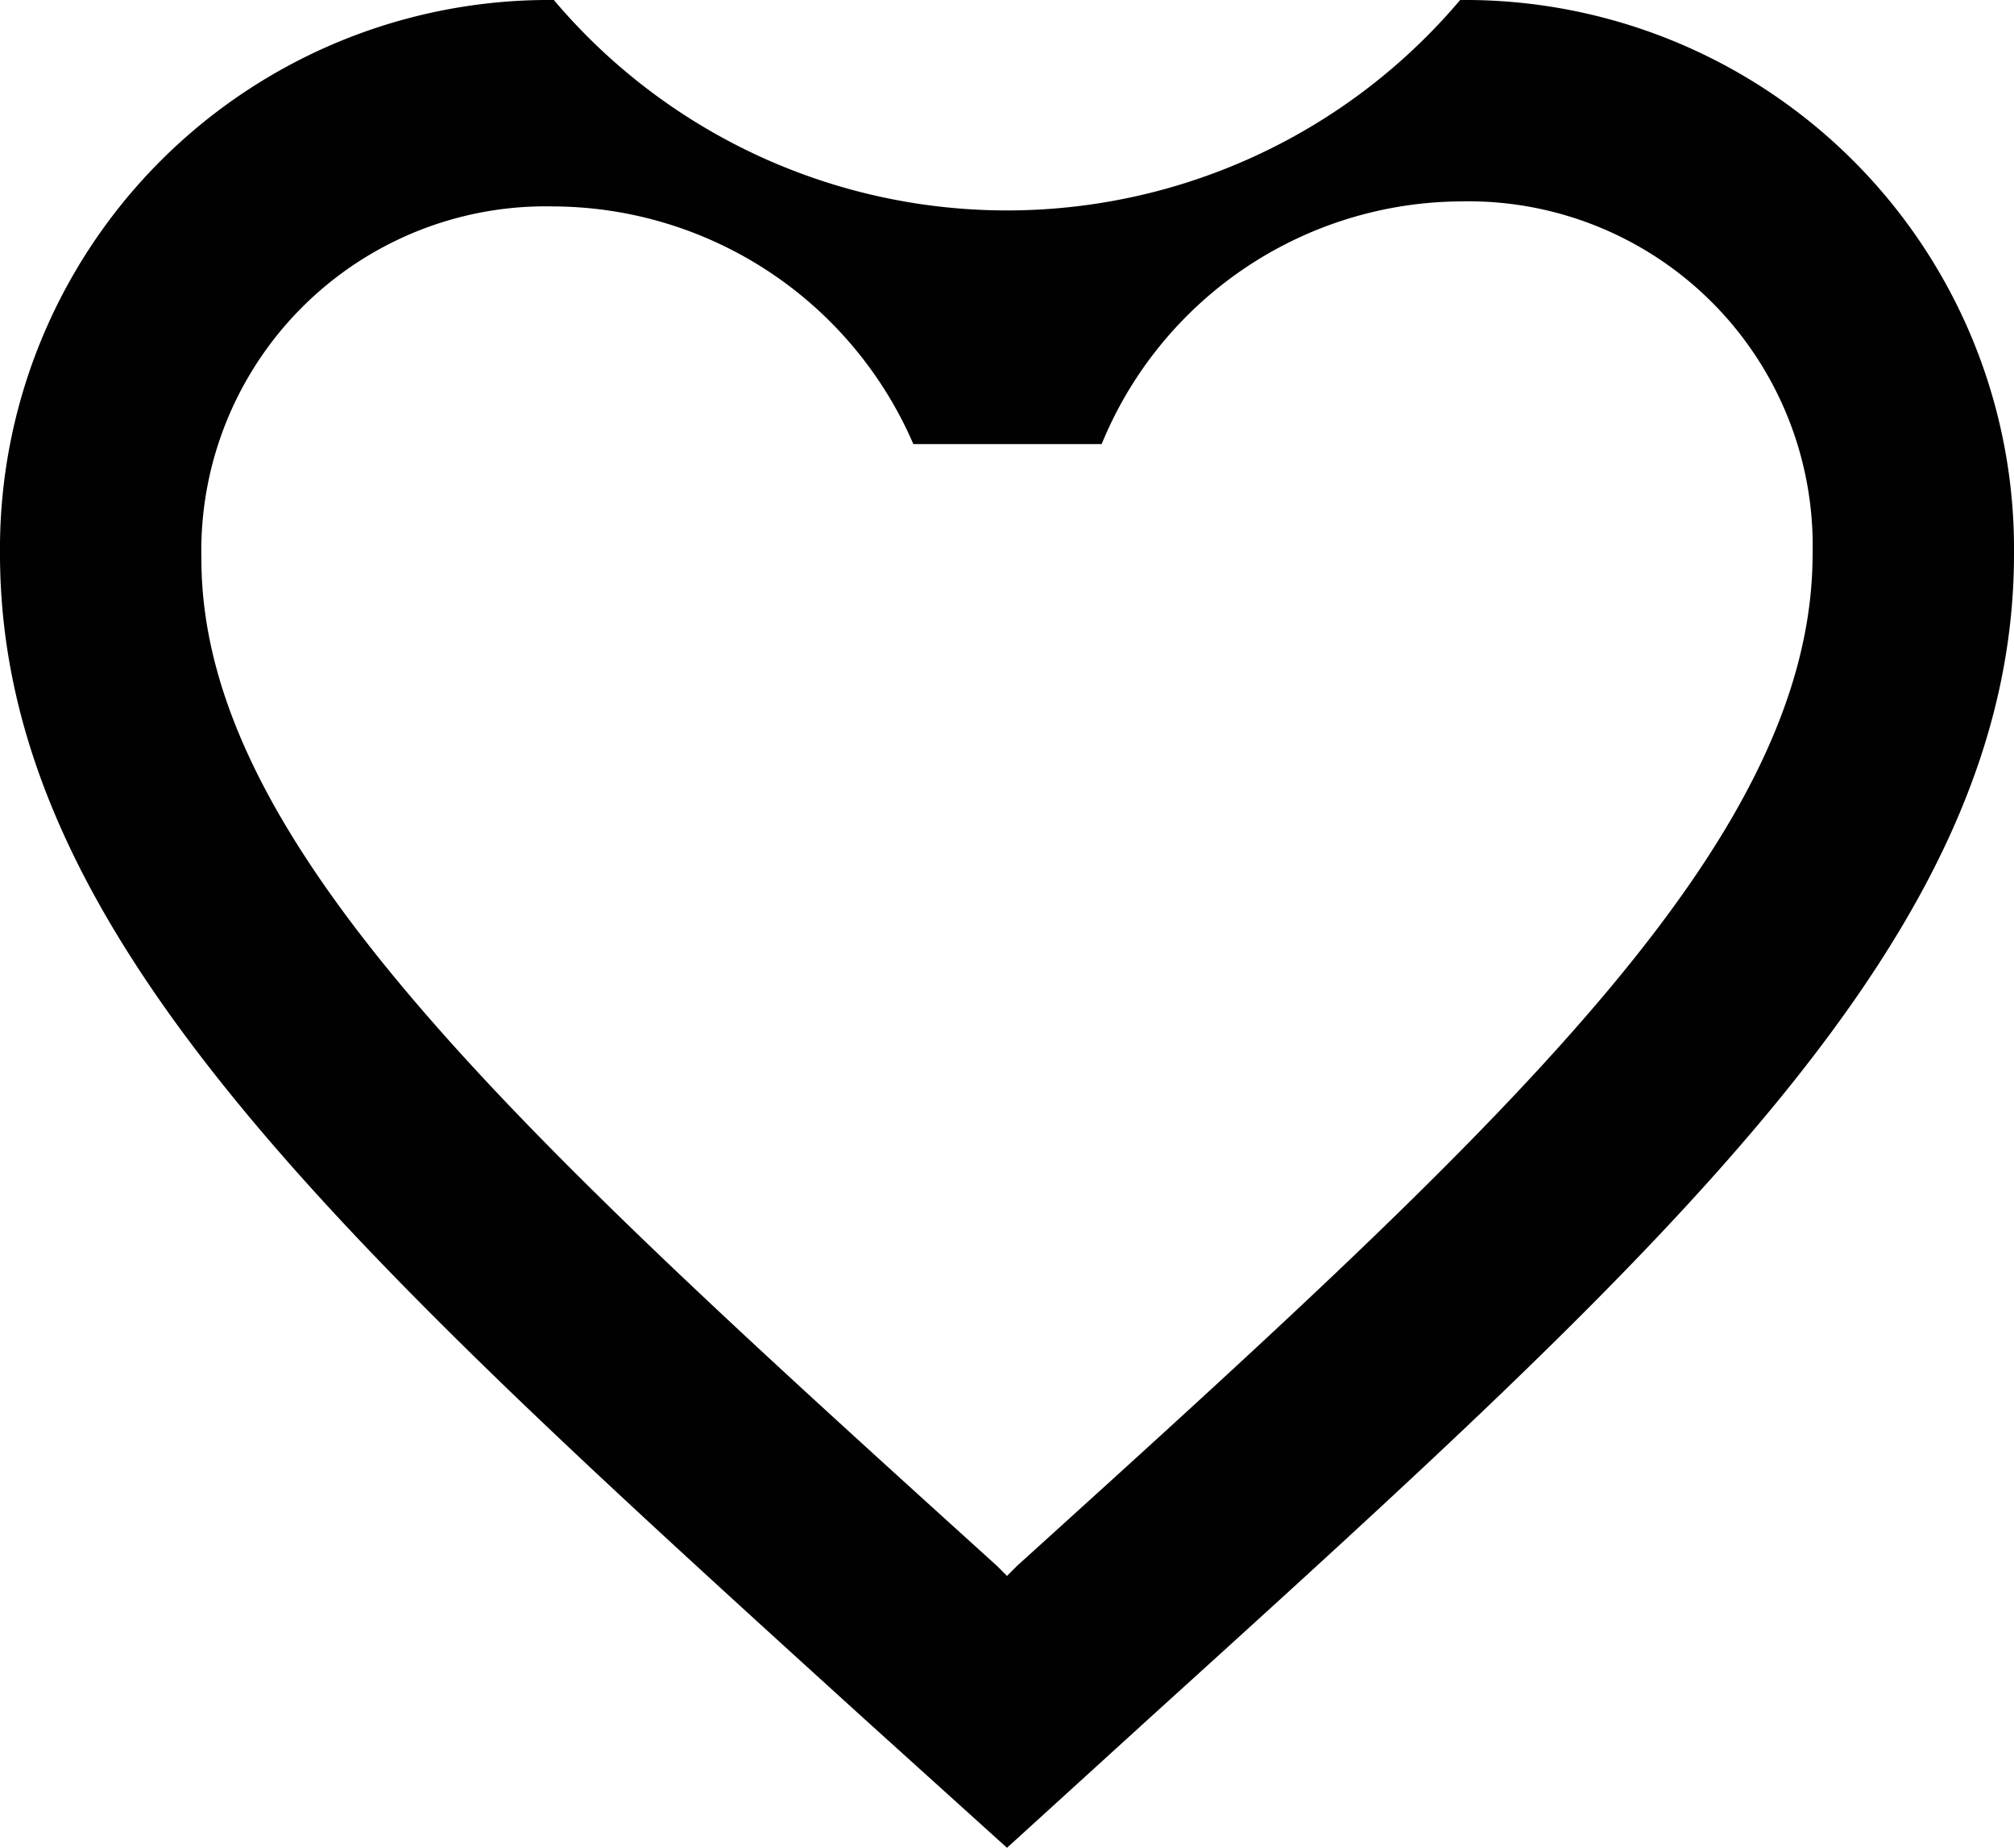 <svg id="Layer_1" data-name="Layer 1" xmlns="http://www.w3.org/2000/svg" viewBox="0 0 20 18.35"><defs><style>.cls-1{fill:#010101;}</style></defs><title>empty_heart</title><path class="cls-1" d="M994.5,482a5.89,5.89,0,0,1-9,0,5.45,5.45,0,0,0-5.5,5.5c0,3.78,3.4,6.86,8.55,11.54l1.45,1.31,1.45-1.32c5.15-4.67,8.55-7.75,8.55-11.53A5.45,5.45,0,0,0,994.5,482Zm-4.4,15.55-0.1.1-0.1-.1c-4.76-4.31-7.9-7.16-7.9-10a3.42,3.42,0,0,1,3.5-3.5,3.91,3.91,0,0,1,3.57,2.36h1.87A3.88,3.88,0,0,1,994.5,484a3.42,3.42,0,0,1,3.5,3.5C998,490.39,994.86,493.24,990.1,497.55Z" transform="translate(-980 -482)"/></svg>